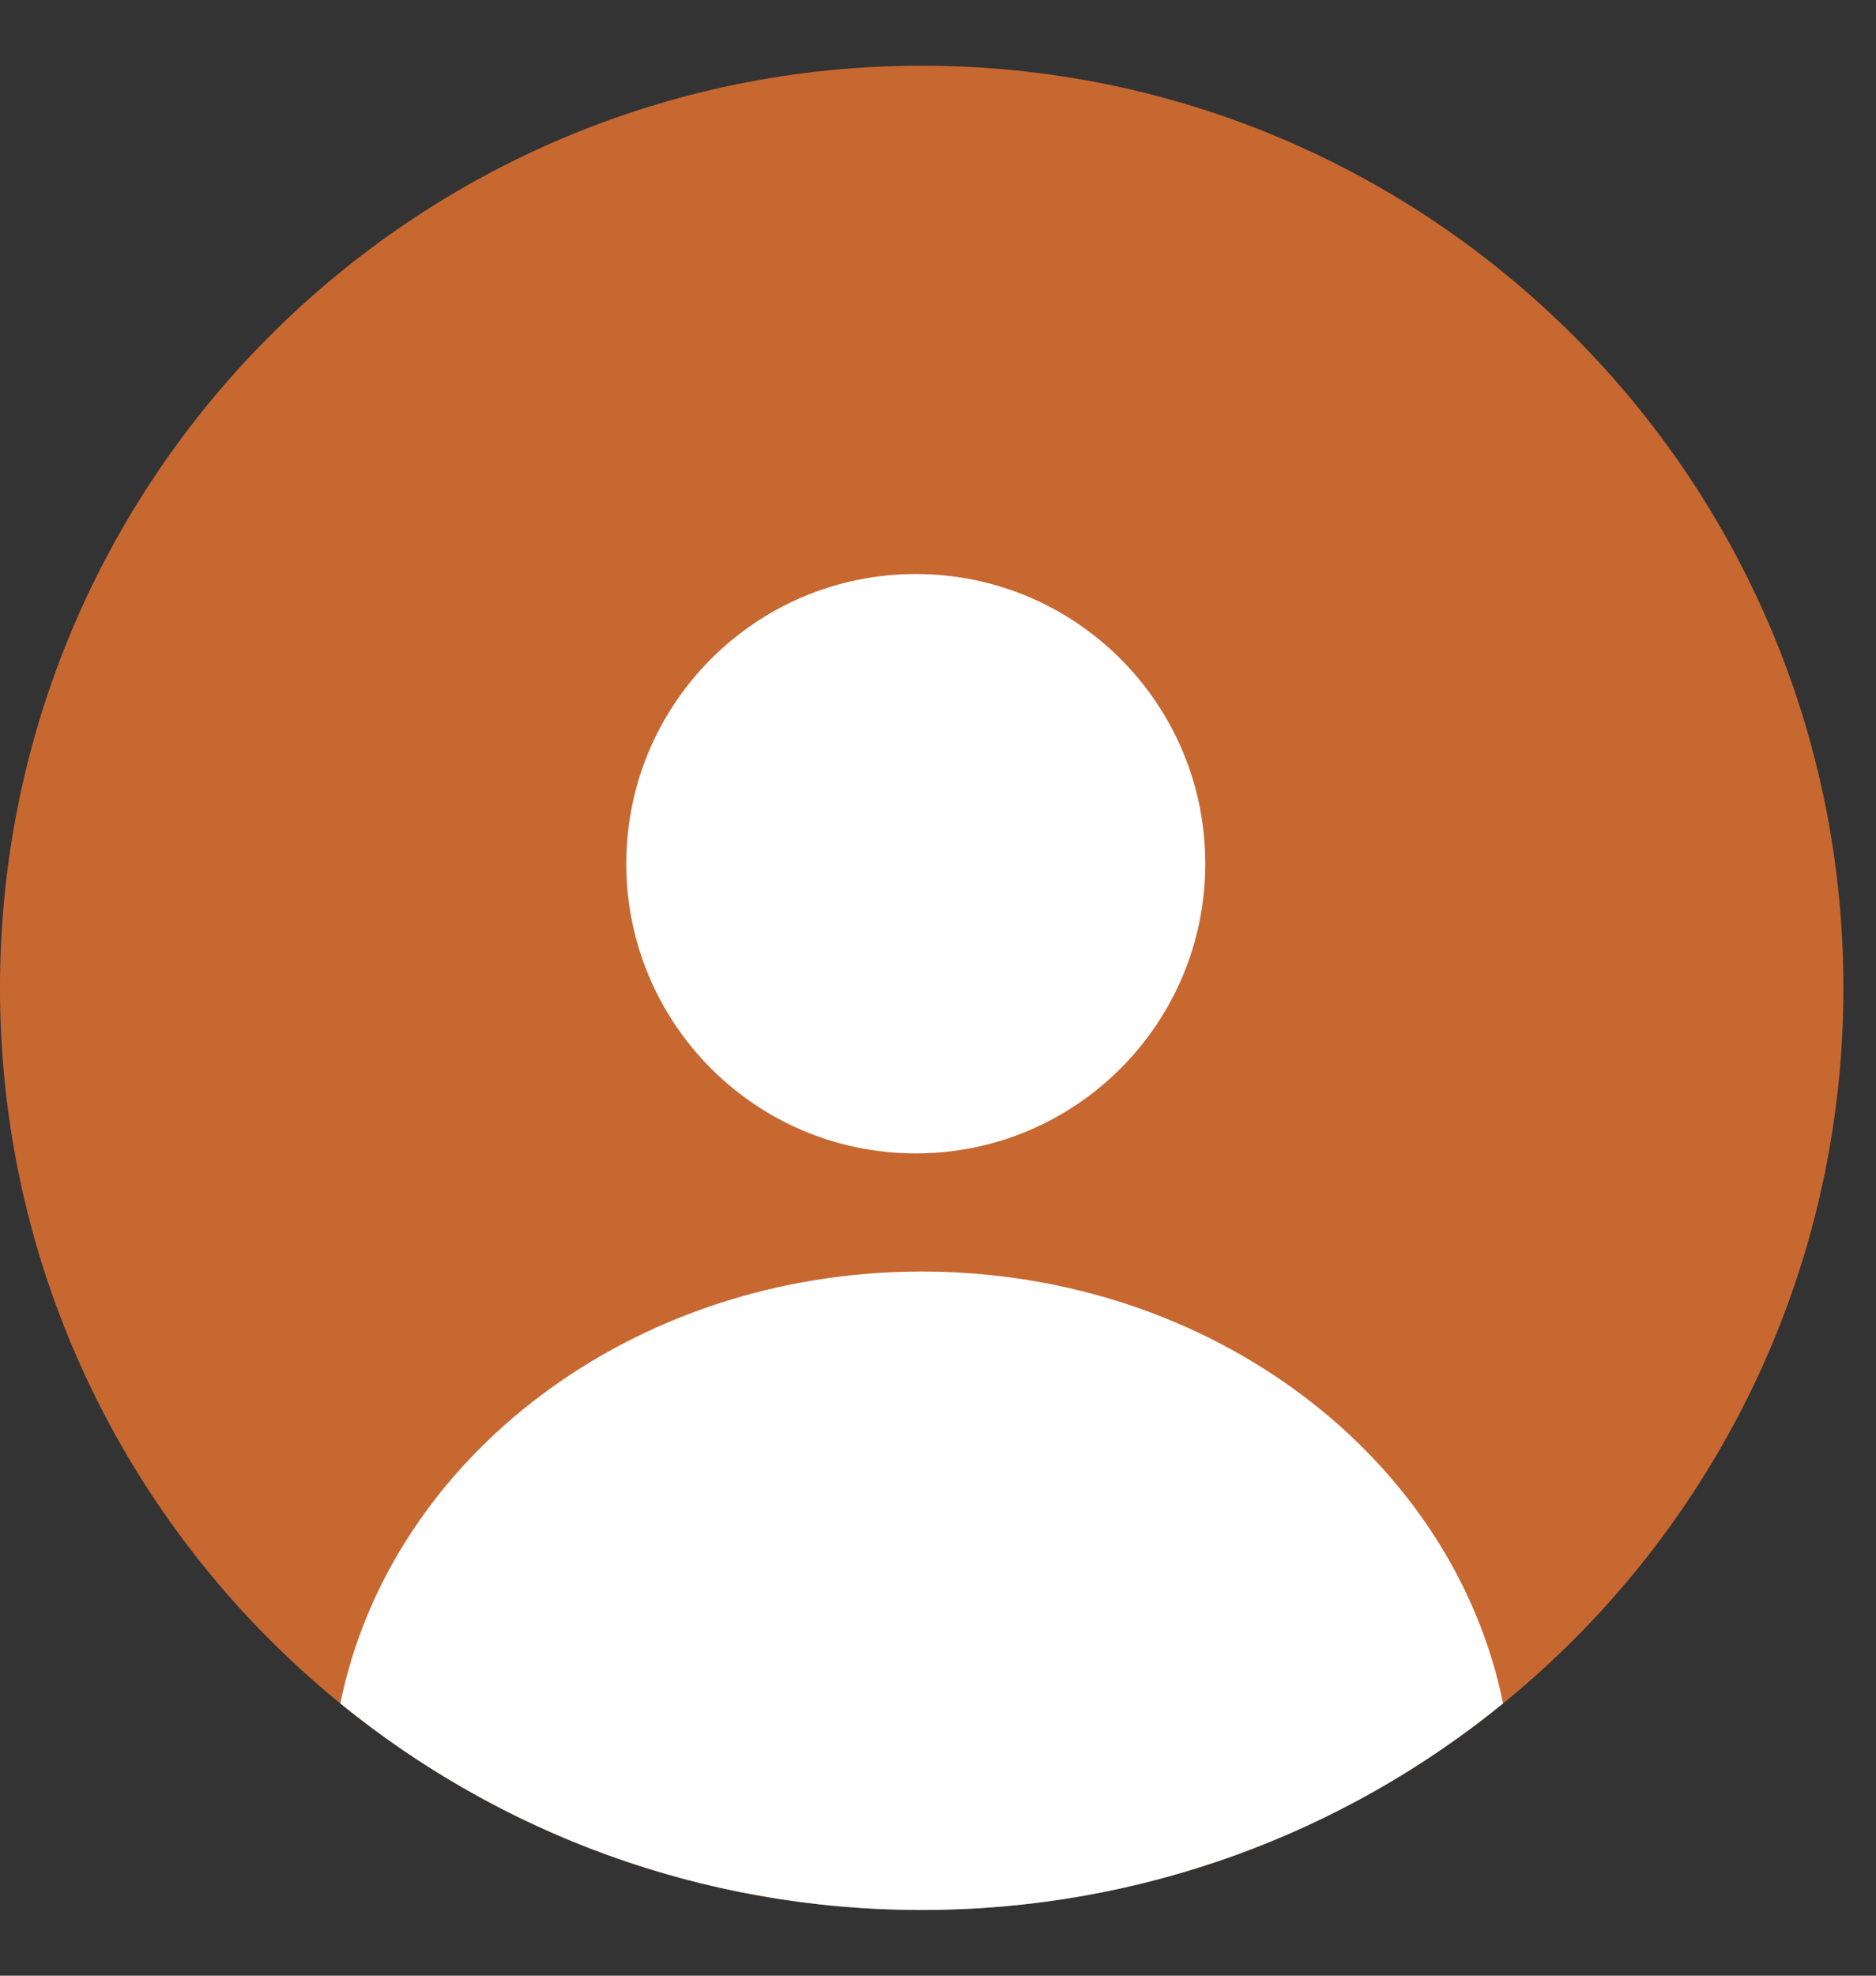 <svg width="19" height="20" viewBox="0 0 19 20" fill="none" xmlns="http://www.w3.org/2000/svg">
<rect x="0" y="0" width="19" height="20" fill="#333333" stroke="none"/>
<path d="M18.67 10C18.67 15.156 14.491 19.335 9.335 19.335C4.179 19.335 0 15.156 0 10C0 4.844 4.179 0.665 9.335 0.665C14.491 0.665 18.67 4.844 18.67 10Z" fill="#C76831"/>
<path d="M3.447 17.244C3.952 14.758 6.396 12.872 9.335 12.872C12.274 12.872 14.718 14.758 15.223 17.244C13.617 18.551 11.568 19.335 9.335 19.335C7.103 19.335 5.053 18.551 3.447 17.244Z" fill="white"/>
<path d="M12.207 8.743C12.207 10.363 10.895 11.676 9.275 11.676C7.656 11.676 6.343 10.363 6.343 8.743C6.343 7.124 7.656 5.811 9.275 5.811C10.895 5.811 12.207 7.124 12.207 8.743Z" fill="white"/>
</svg>
